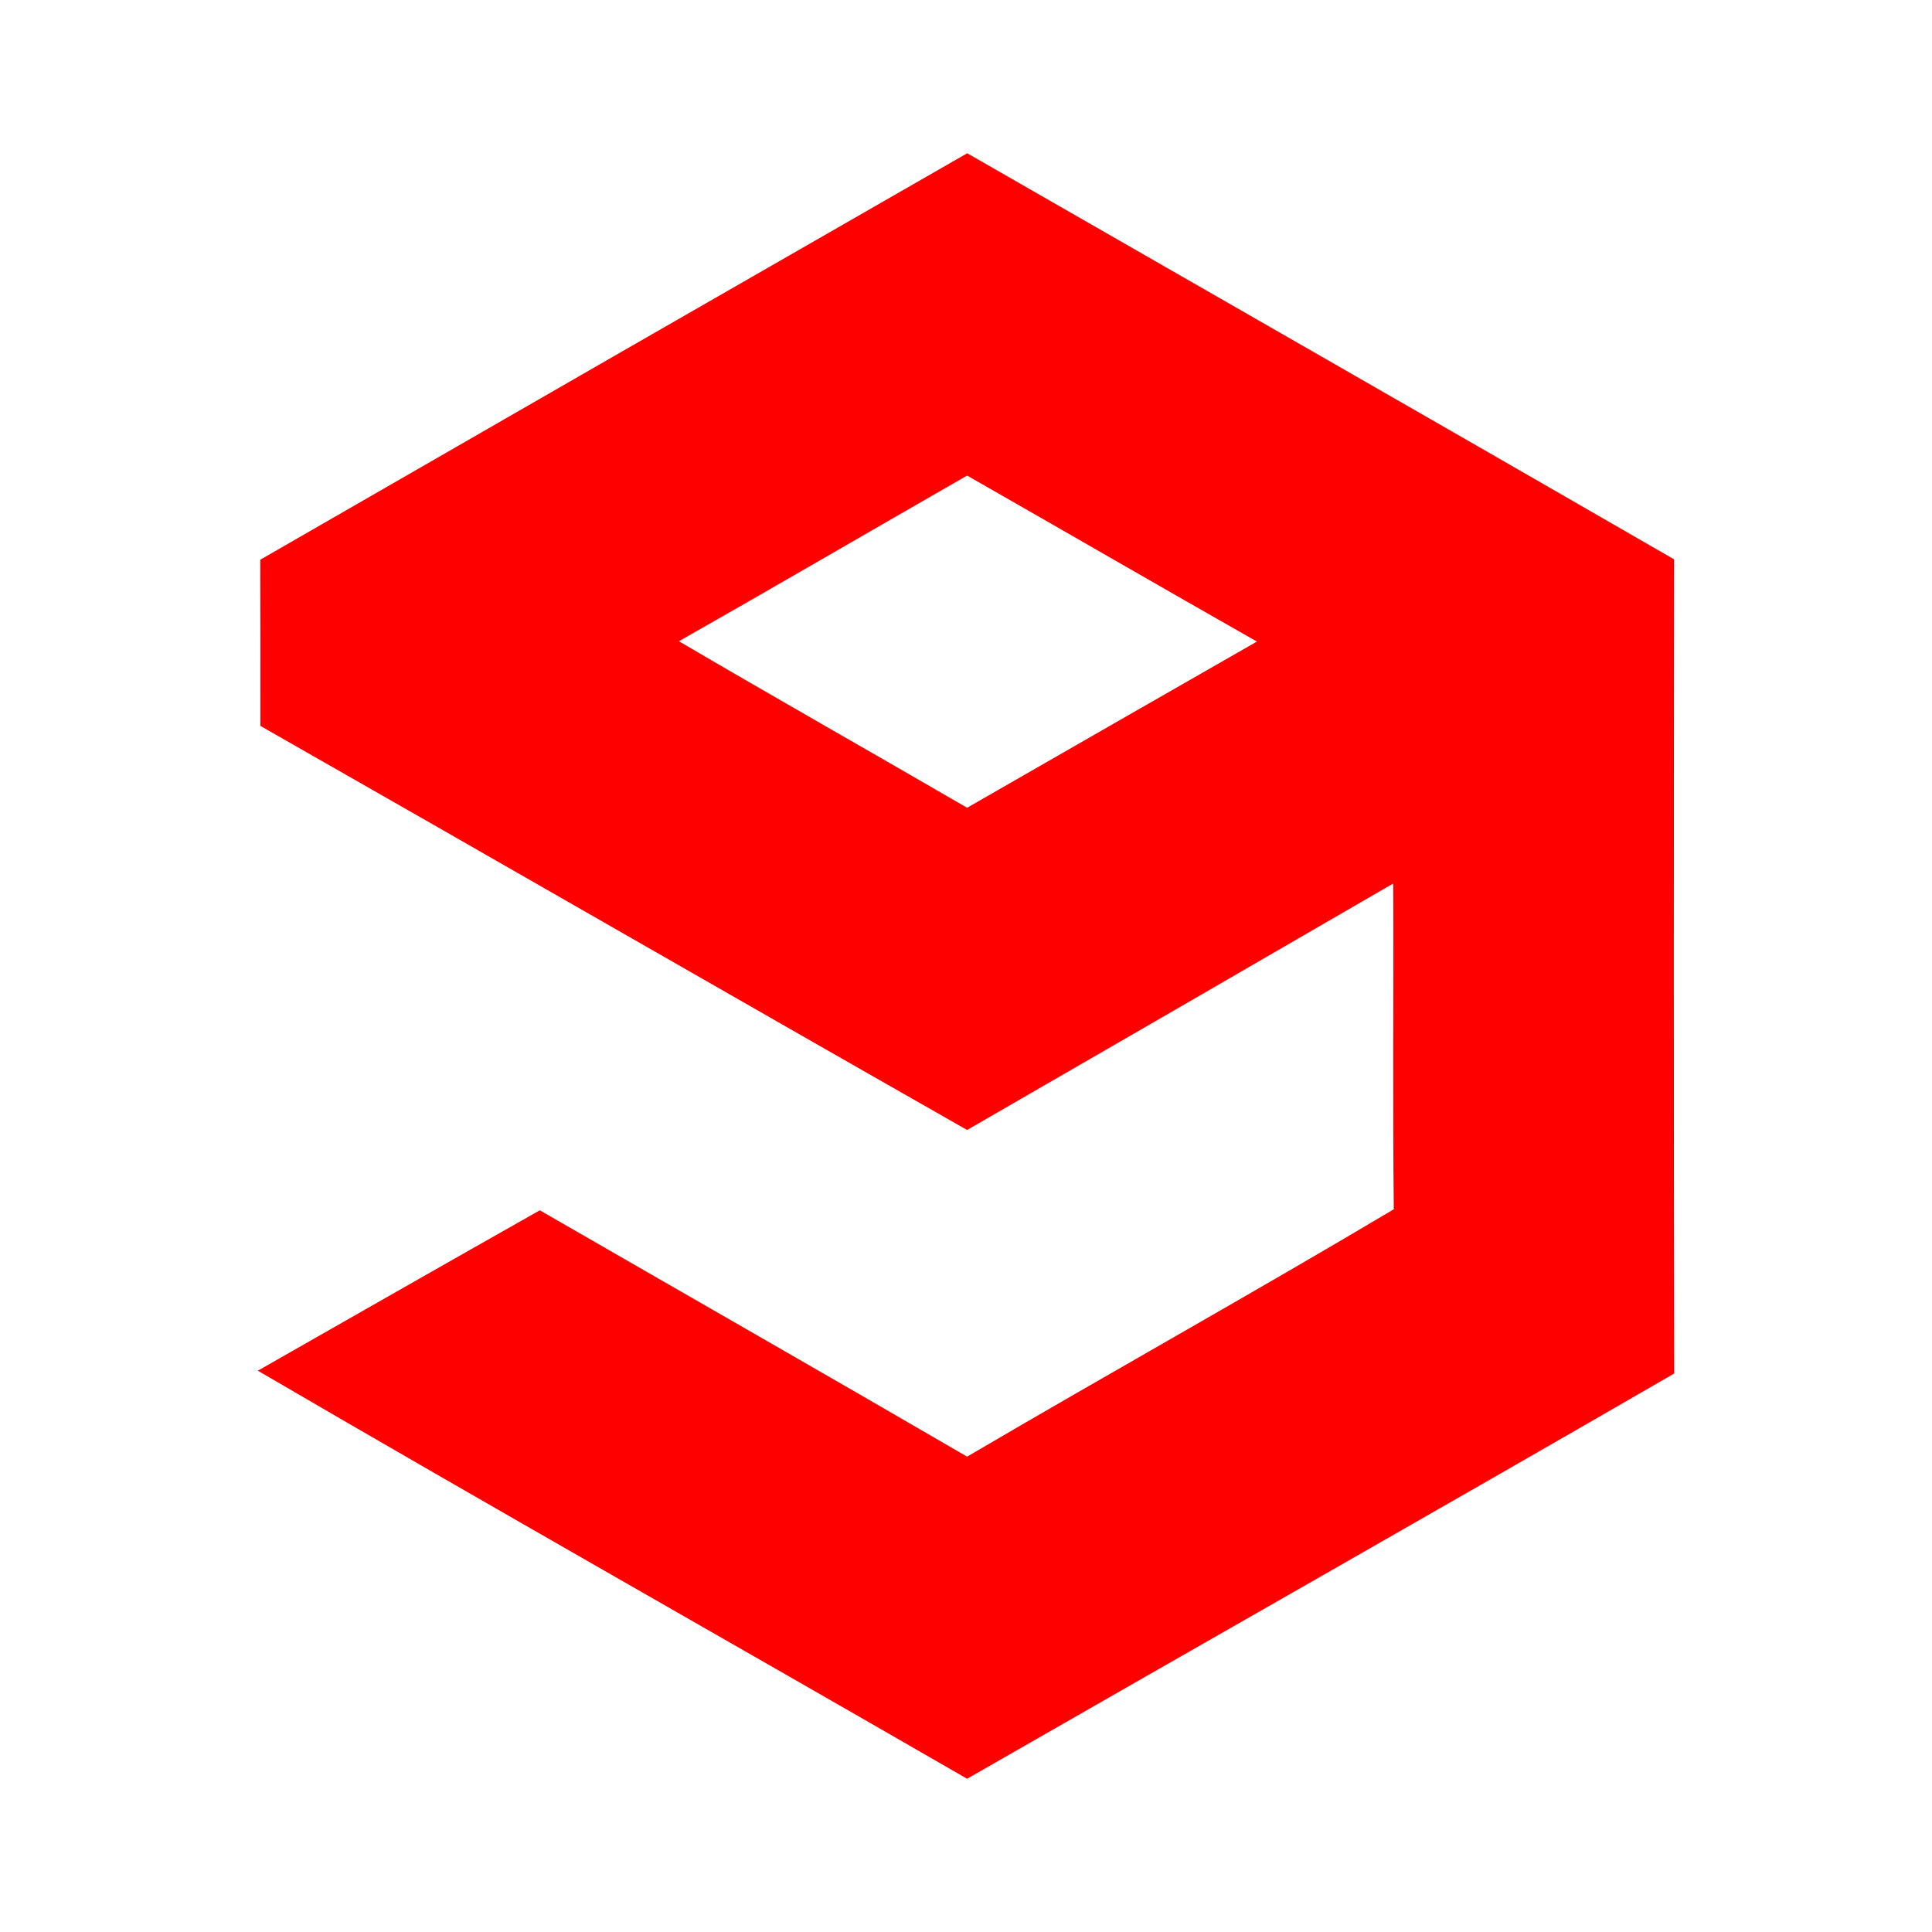 <?xml version="1.0" encoding="UTF-8" standalone="no"?>
<svg
   xmlns:dc="http://purl.org/dc/elements/1.1/"
   xmlns:cc="http://creativecommons.org/ns#"
   xmlns:rdf="http://www.w3.org/1999/02/22-rdf-syntax-ns#"
   xmlns:svg="http://www.w3.org/2000/svg"
   xmlns="http://www.w3.org/2000/svg"
   xmlns:sodipodi="http://sodipodi.sourceforge.net/DTD/sodipodi-0.dtd"
   xmlns:inkscape="http://www.inkscape.org/namespaces/inkscape"
   height="512"
   viewBox="0 0 512 512"
   width="512"
   version="1.1"
   id="svg2"
   inkscape:version="0.91 r"
   sodipodi:docname="9gag.svg">
  <defs
     id="defs14" />
  <sodipodi:namedview
     pagecolor="#ffffff"
     bordercolor="#666666"
     borderopacity="1"
     objecttolerance="10"
     gridtolerance="10"
     guidetolerance="10"
     inkscape:pageopacity="0"
     inkscape:pageshadow="2"
     inkscape:window-width="647"
     inkscape:window-height="480"
     id="namedview12"
     showgrid="false"
     inkscape:zoom="0.4609375"
     inkscape:cx="256"
     inkscape:cy="256"
     inkscape:window-x="0"
     inkscape:window-y="0"
     inkscape:window-maximized="0"
     inkscape:current-layer="svg2" />
  <path
     id="path3086"
     d="M 68.954,148.344 C 131.398,112.37 193.844,76.452 256.318,40.615 318.762,76.478 381.29,112.232 443.653,148.233 c -0.083,71.92 -0.11,143.839 0.028,215.76 -62.335,36.057 -124.944,71.562 -187.393,107.397 -62.61,-36.139 -125.549,-71.7 -187.96,-108.142 24.901,-14.186 49.774,-28.398 74.729,-42.502 37.736,21.761 75.584,43.383 113.237,65.282 37.572,-22.063 75.639,-43.273 113.073,-65.557 -0.331,-28.785 -0.028,-57.541 -0.165,-86.326 -37.599,21.816 -75.252,43.577 -112.907,65.31 -62.499,-35.561 -124.806,-71.479 -187.305,-107.095 0,-14.681 0.027,-29.362 -0.027,-44.017 m 110.951,21.595 c 25.342,14.875 50.959,29.362 76.382,44.128 25.589,-14.681 51.151,-29.39 76.795,-44.045 -25.644,-14.571 -51.178,-29.362 -76.795,-43.99 -25.479,14.598 -50.848,29.418 -76.382,43.907 z"
     inkscape:connector-curvature="0"
     style="fill:#ff0000" />
</svg>
